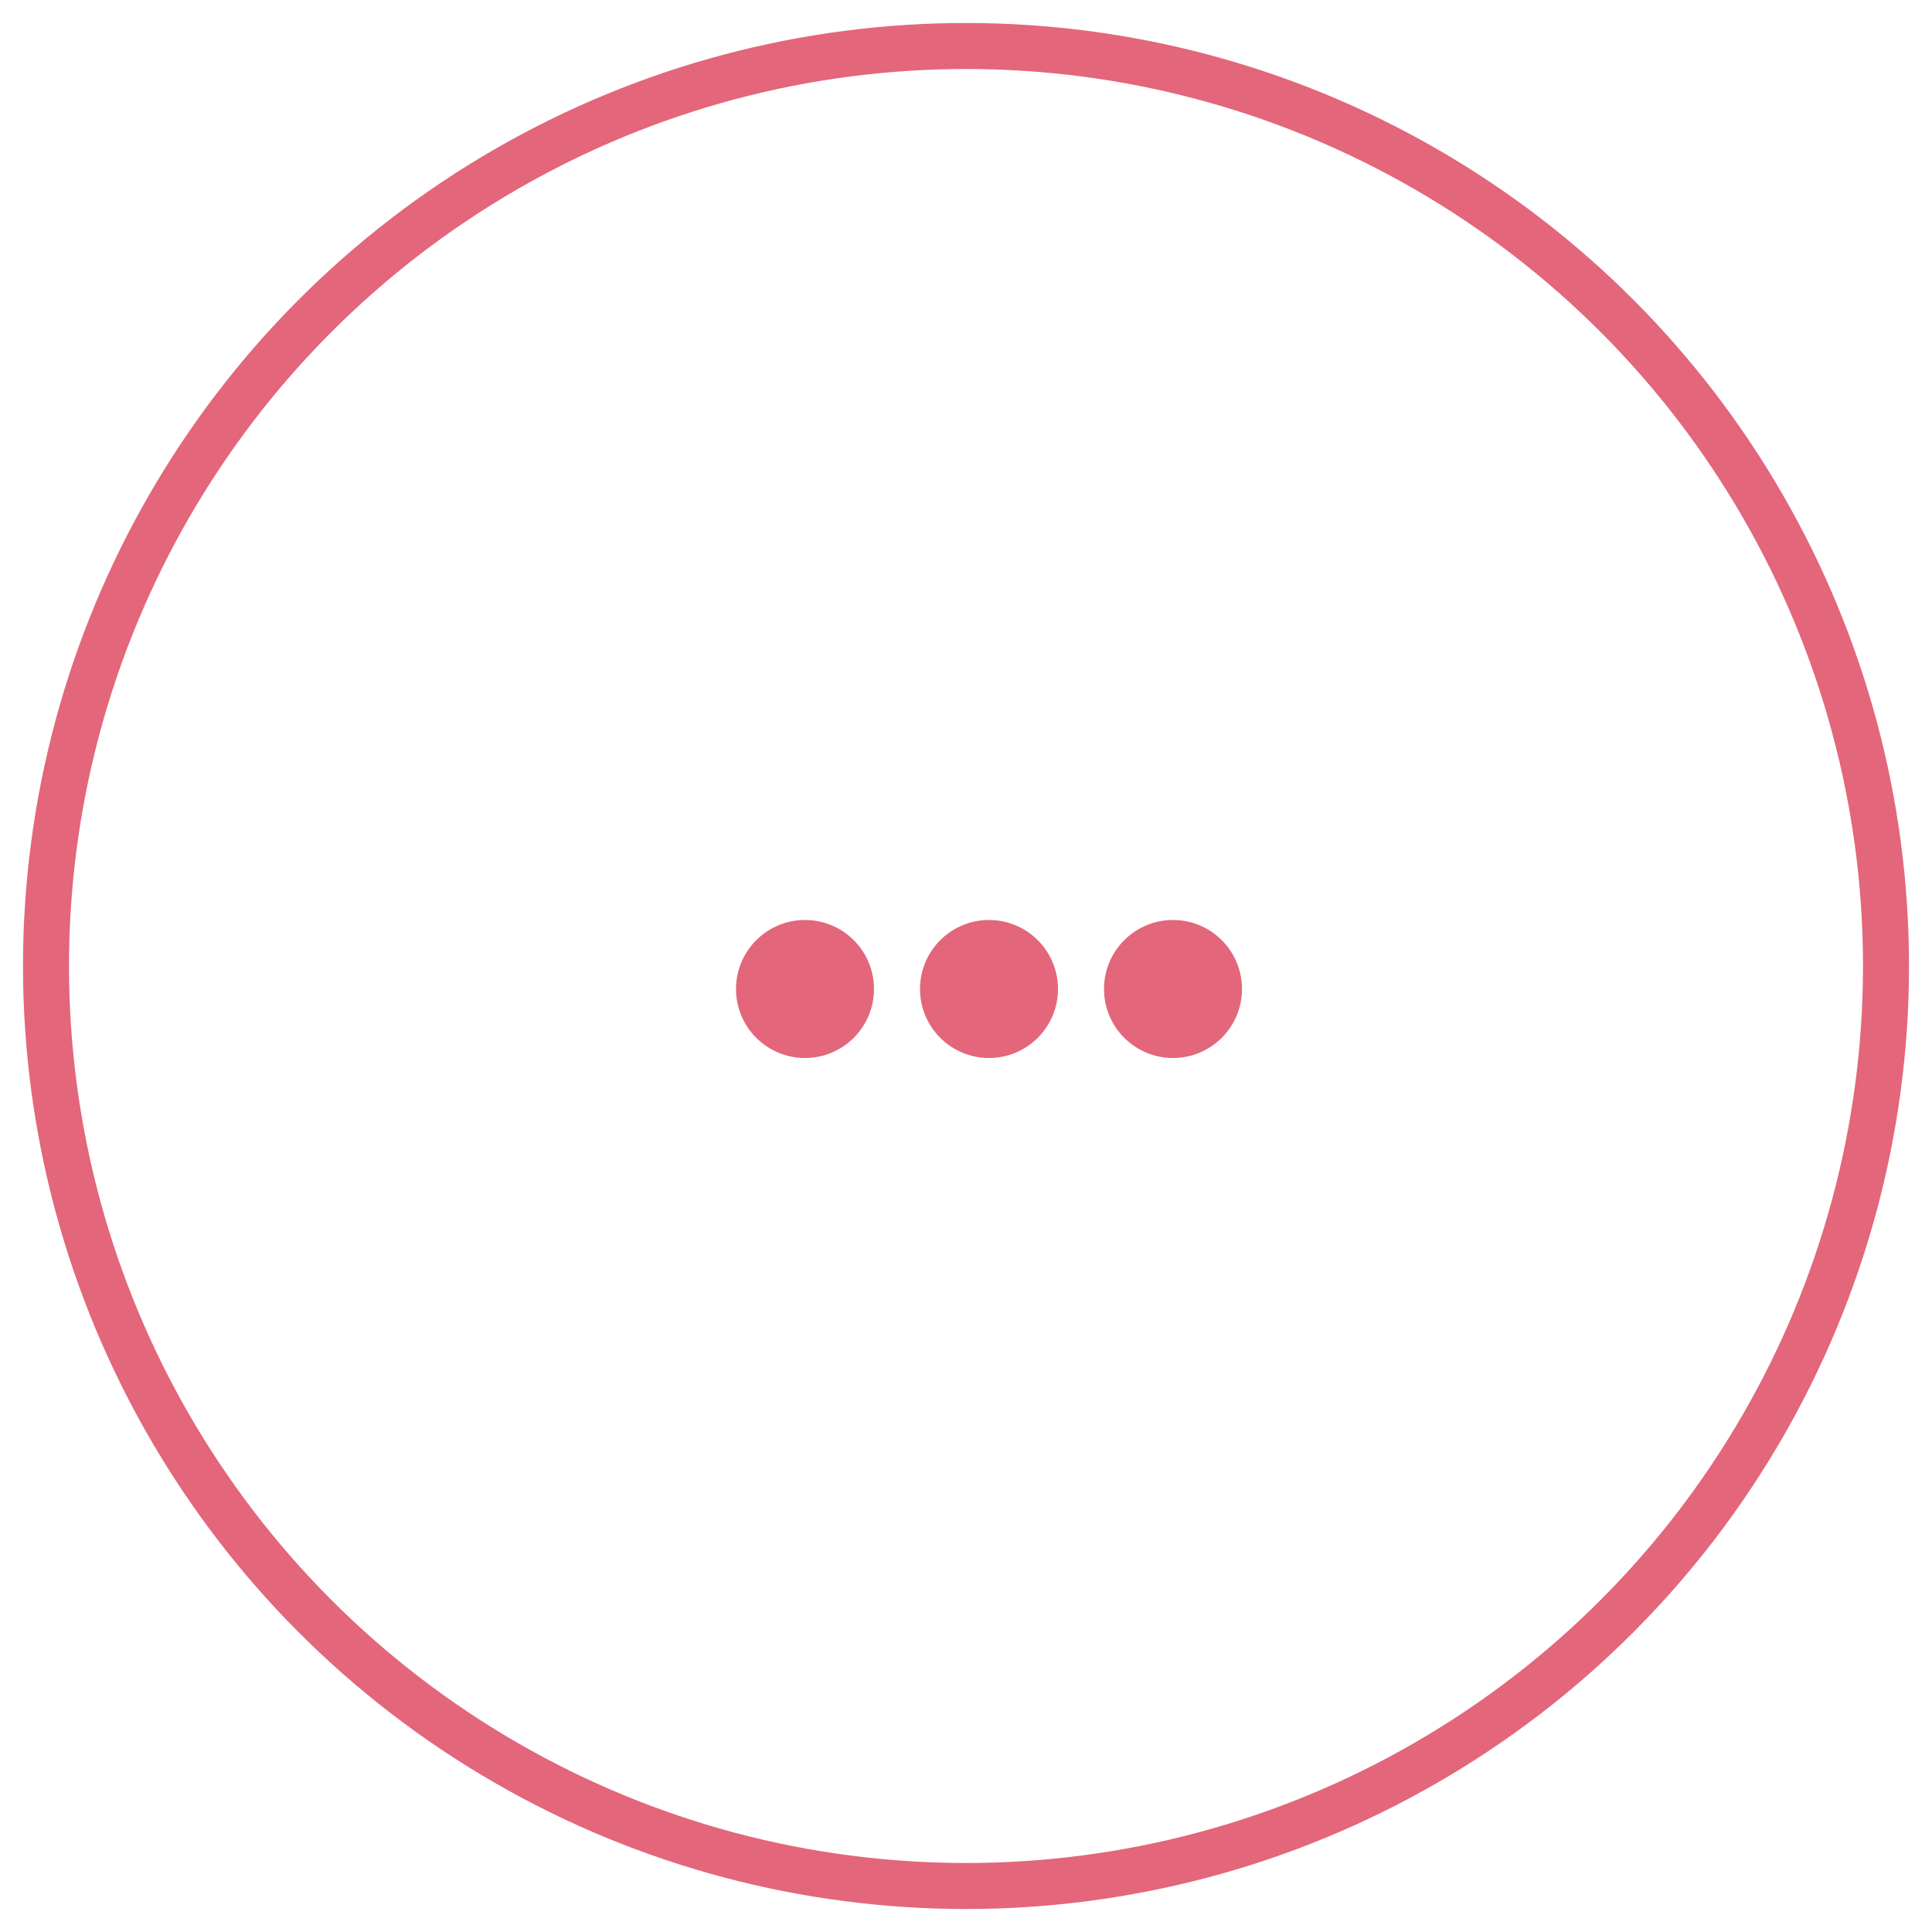 <?xml version="1.0" encoding="UTF-8"?>
<svg width="42px" height="42px" viewBox="0 0 42 42" version="1.1" xmlns="http://www.w3.org/2000/svg" xmlns:xlink="http://www.w3.org/1999/xlink">
    <!-- Generator: sketchtool 51.1 (57501) - http://www.bohemiancoding.com/sketch -->
    <title>9FE0179E-CA25-48CD-BCA3-E617A45C4EA9</title>
    <desc>Created with sketchtool.</desc>
    <defs></defs>
    <g id="DesignDashboardAgents-" stroke="none" stroke-width="1" fill="none" fill-rule="evenodd">
        <g id="5a-Dashboard-Factures" transform="translate(-99, -273)">
            <g id="1" transform="translate(70, 247)">
                <g id="facture-picto" transform="translate(30, 27)">
                    <circle id="Oval-2" stroke="#E3667A" cx="20" cy="20" r="20"></circle>
                    <g id="Group" transform="translate(15, 19)" fill="#E3667A">
                        <circle id="Oval-351" cx="5.5" cy="1.5" r="1.5"></circle>
                        <circle id="Oval-351" cx="1.5" cy="1.5" r="1.5"></circle>
                        <circle id="Oval-351" cx="9.5" cy="1.5" r="1.5"></circle>
                    </g>
                </g>
            </g>
        </g>
    </g>
</svg>